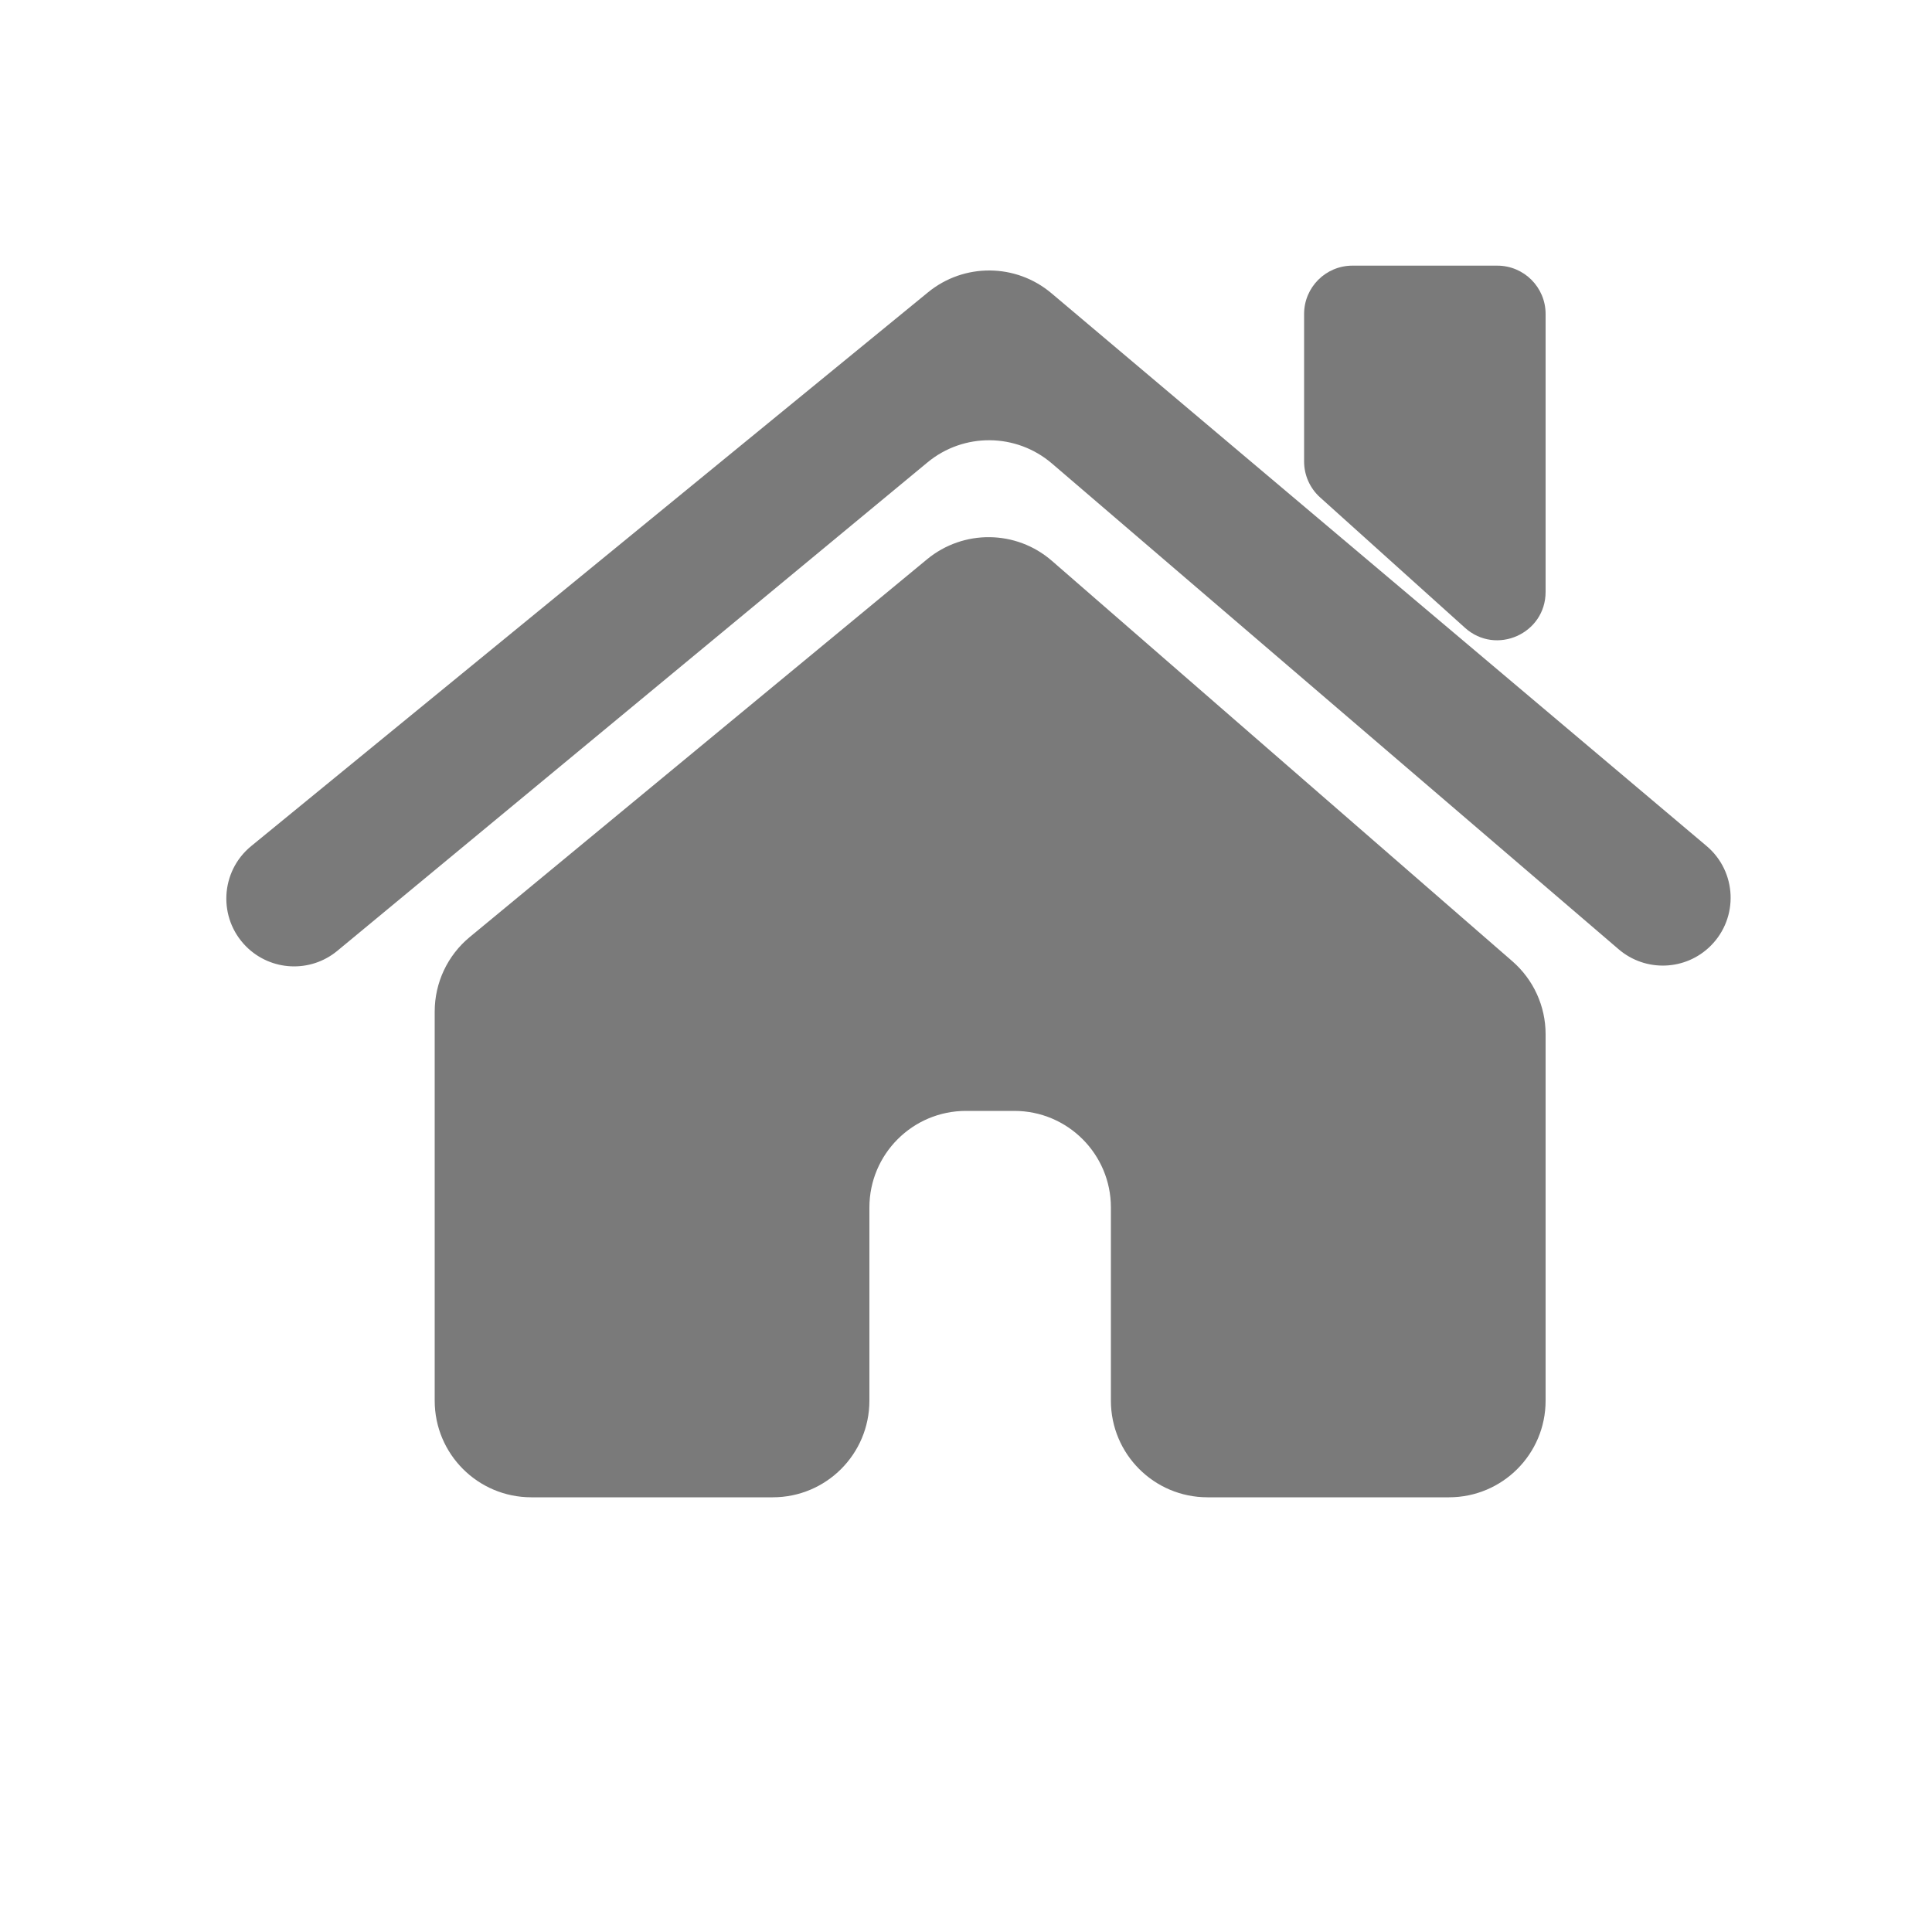 <svg width="40" height="40" viewBox="0 0 40 40" fill="none" xmlns="http://www.w3.org/2000/svg">
<path d="M19.214 6.052L5.2 17.518C4.558 18.044 4.51 19.009 5.097 19.597C5.609 20.109 6.426 20.147 6.984 19.686L19.202 9.574C19.952 8.953 21.04 8.963 21.779 9.596L33.513 19.654C34.07 20.131 34.901 20.099 35.419 19.581C36.001 18.999 35.961 18.045 35.332 17.515L21.77 6.072C21.034 5.45 19.959 5.442 19.214 6.052Z" fill="#7A7A7A"/>
<path d="M9 29V20.942C9 20.345 9.266 19.78 9.726 19.4L19.193 11.58C19.947 10.957 21.041 10.97 21.779 11.612L31.312 19.902C31.749 20.282 32 20.832 32 21.411V29C32 30.105 31.105 31 30 31H25C23.895 31 23 30.105 23 29V25C23 23.895 22.105 23 21 23H20C18.895 23 18 23.895 18 25V29C18 30.105 17.105 31 16 31H11C9.895 31 9 30.105 9 29Z" fill="#7A7A7A"/>
<path d="M27 9.555V6.5C27 5.948 27.448 5.5 28 5.5H31C31.552 5.5 32 5.948 32 6.5V12.255C32 13.12 30.975 13.577 30.331 12.998L27.331 10.298C27.12 10.108 27 9.838 27 9.555Z" fill="#7A7A7A"/>
</svg>
